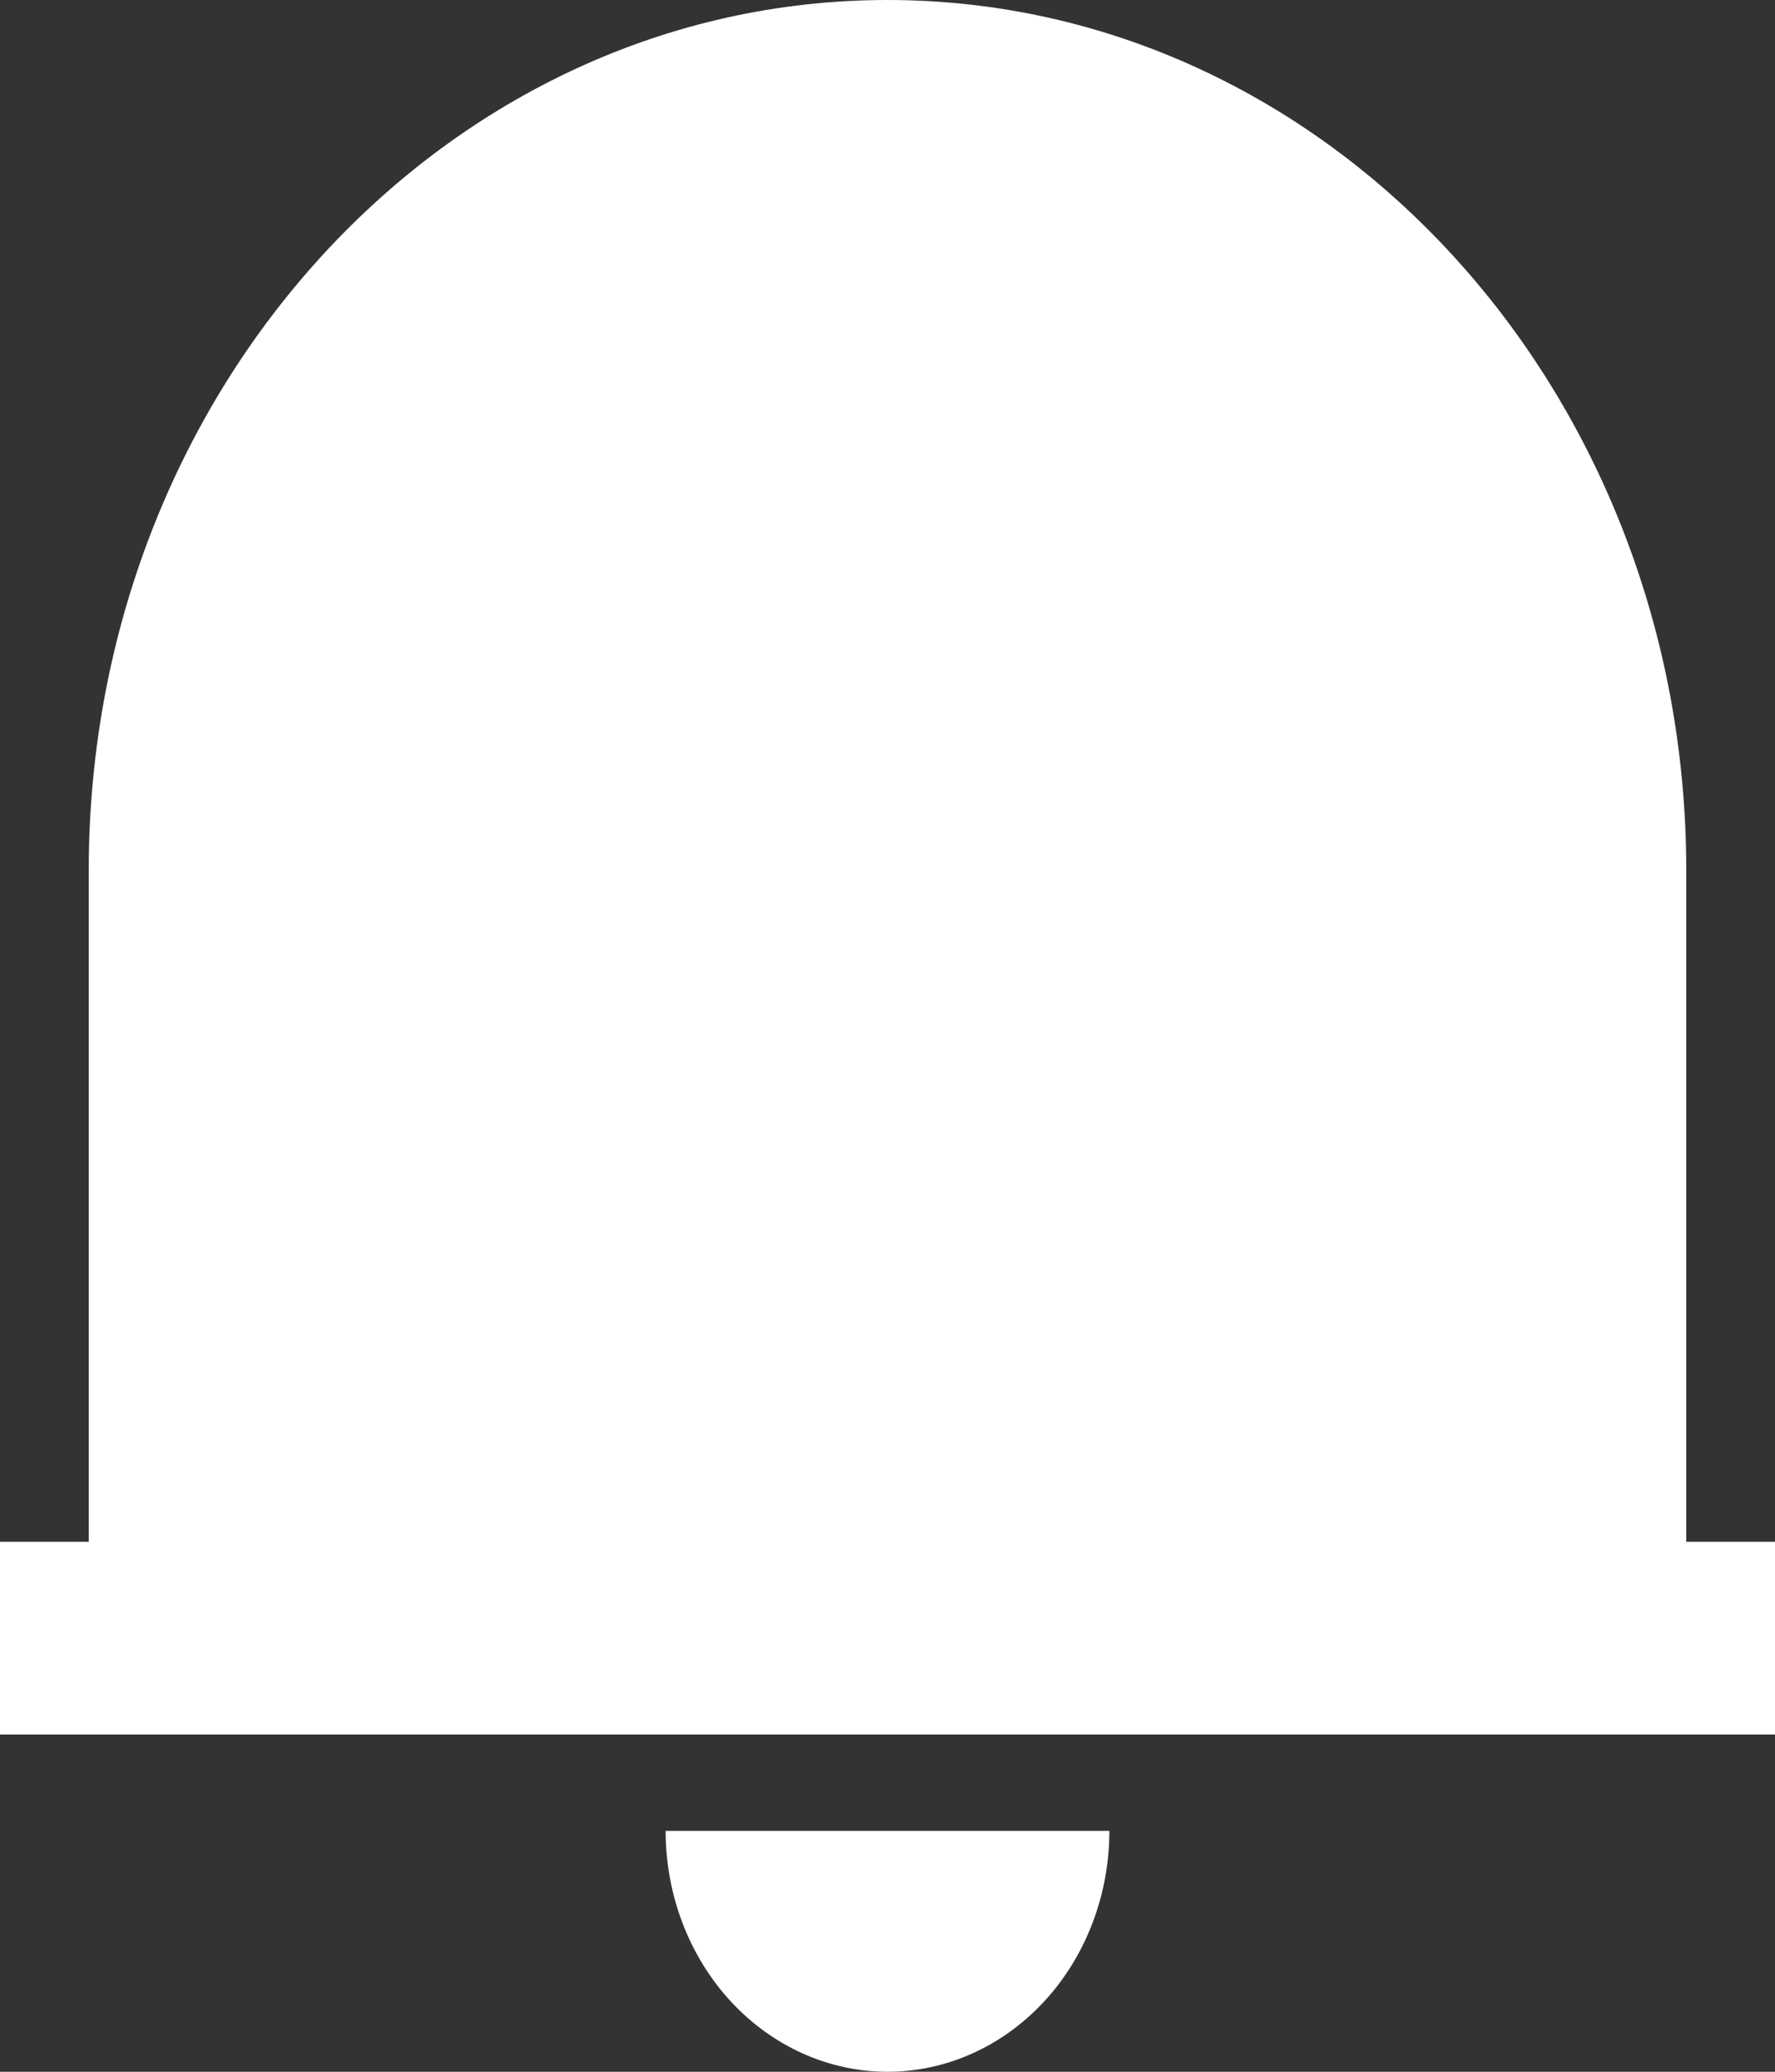 <svg width="48" height="56" viewBox="0 0 48 56" fill="none" xmlns="http://www.w3.org/2000/svg">
<rect x="0" y="0" width="48" height="56" fill="#333333" stroke="none"/>
<path d="M48 46.884H0V41.674H2.4V23.523C2.4 10.531 12.072 0 24 0C35.928 0 45.6 10.531 45.6 23.523V41.674H48V46.884ZM18 49.488H30C30 51.215 29.368 52.872 28.243 54.093C27.117 55.314 25.591 56 24 56C22.409 56 20.883 55.314 19.757 54.093C18.632 52.872 18 51.215 18 49.488Z" fill="white"/>
</svg>
